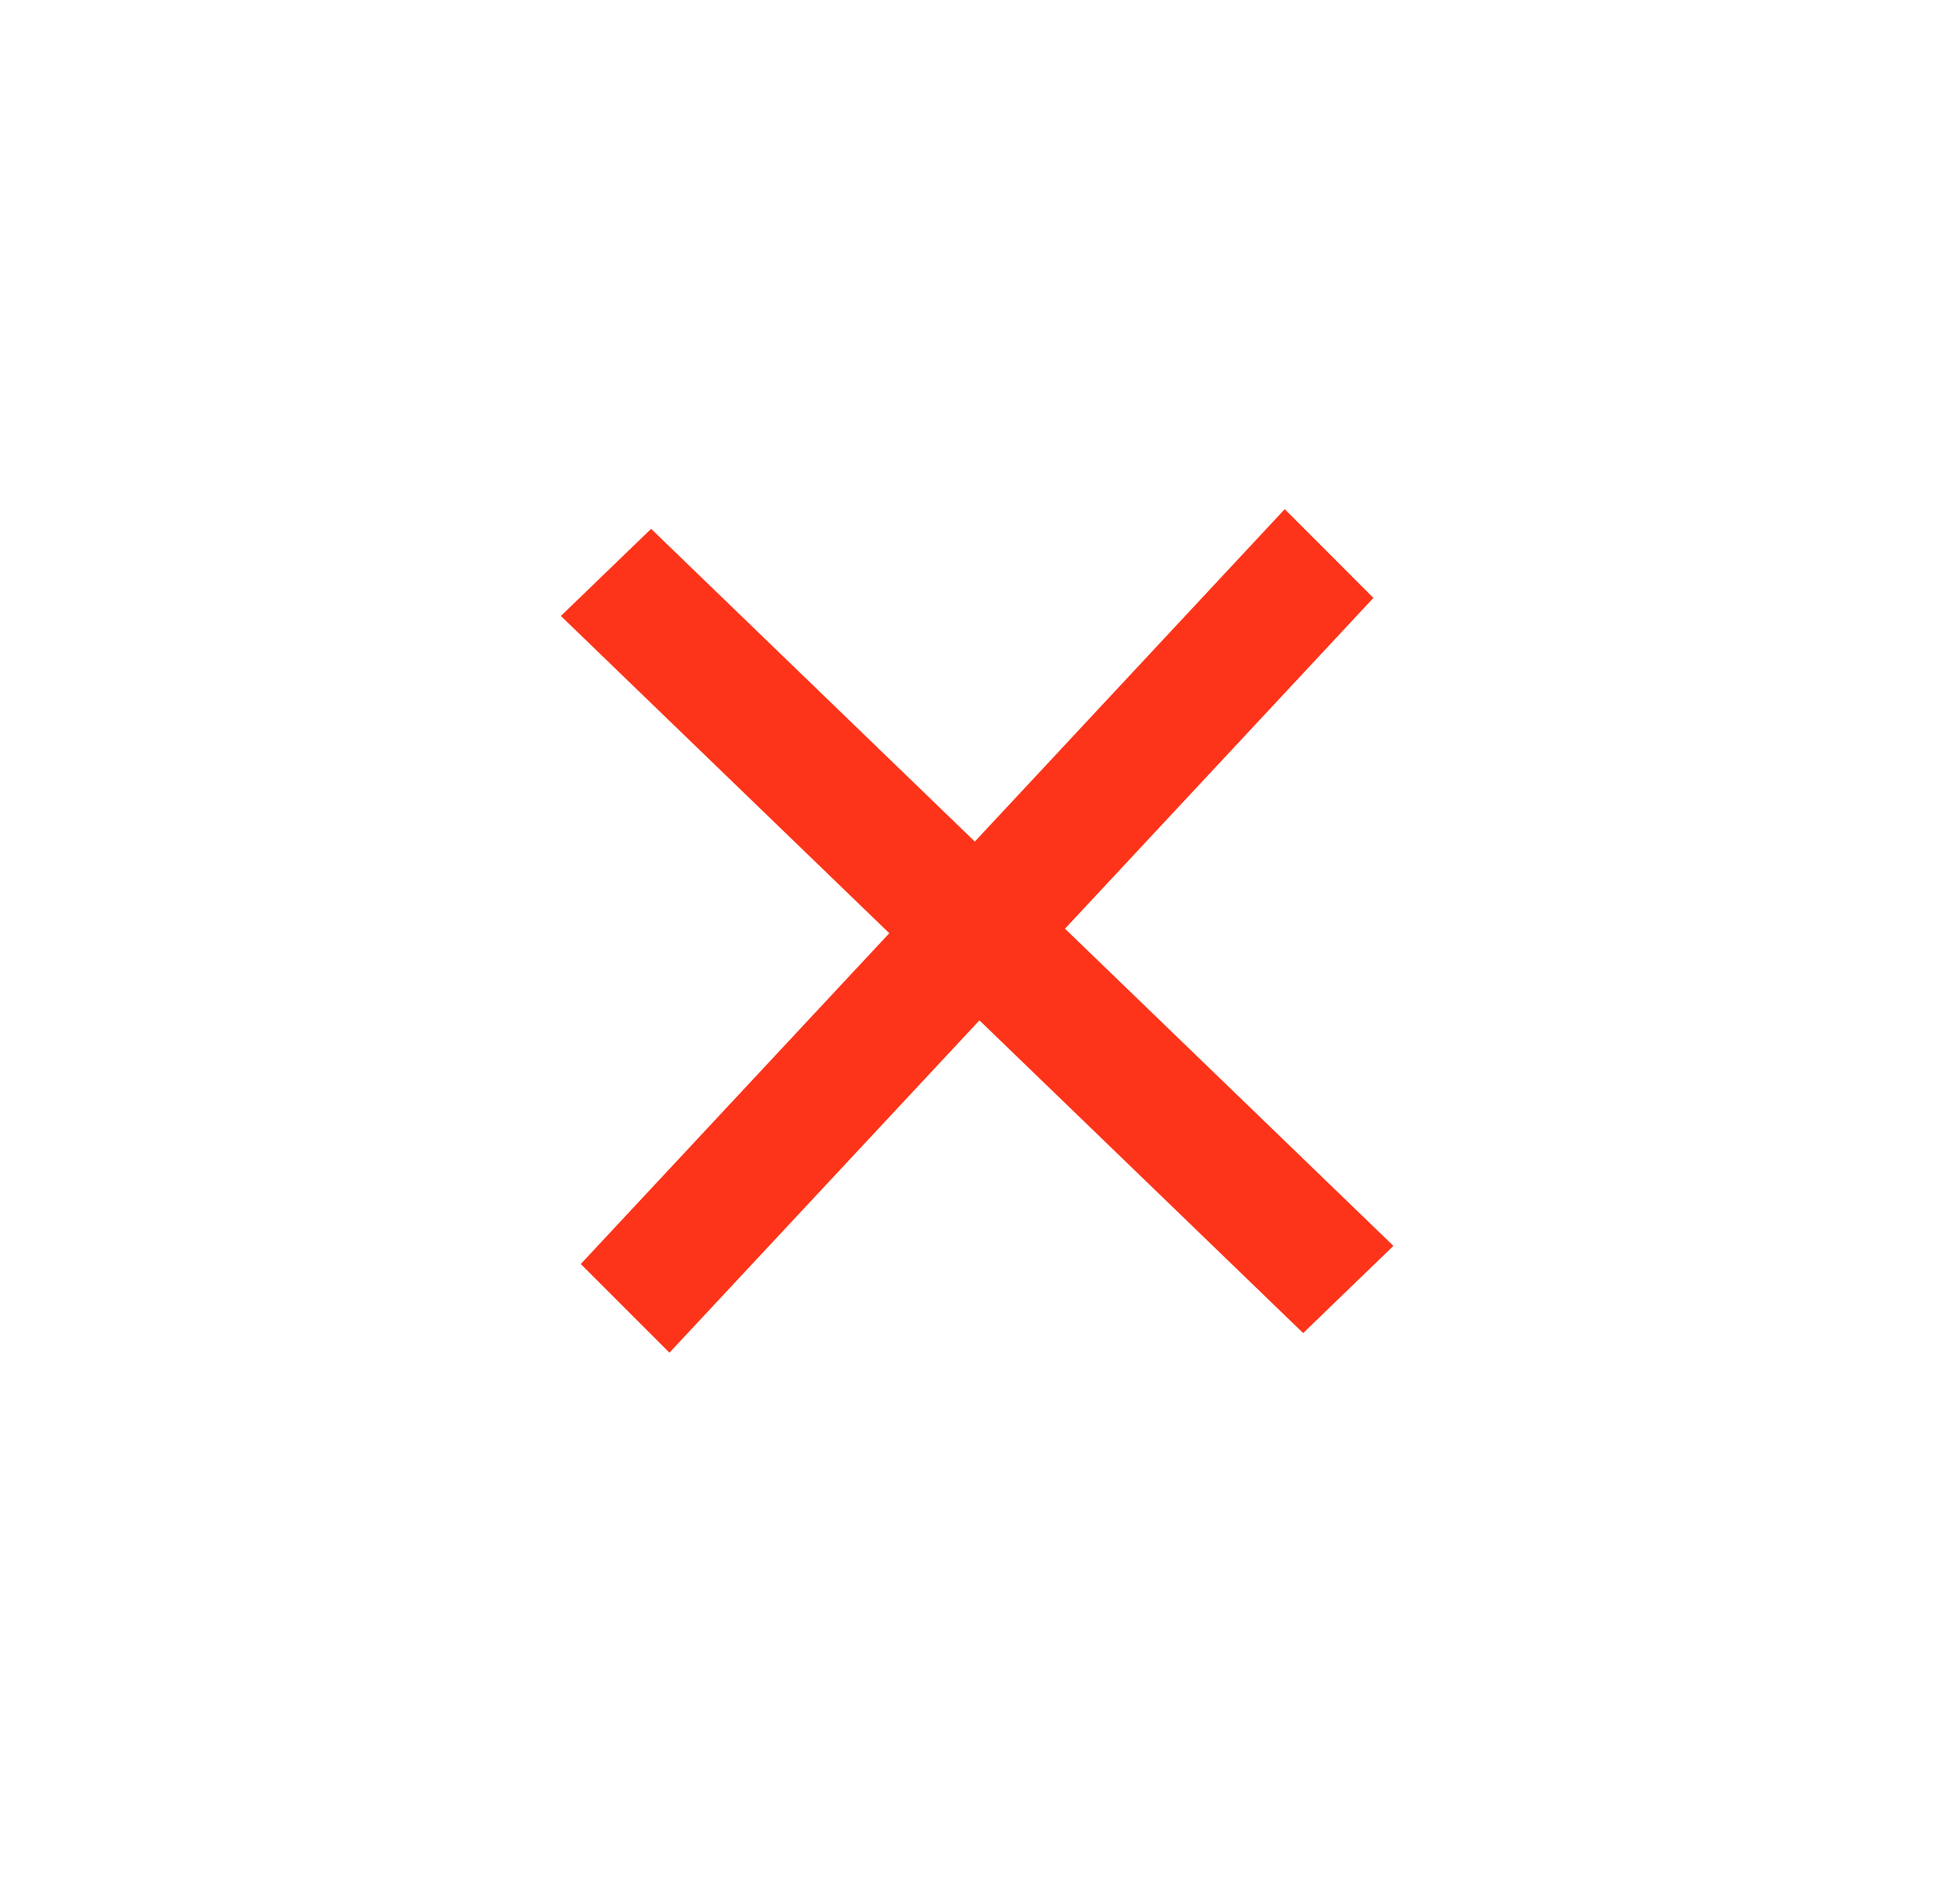 <svg width="25" height="24" viewBox="0 0 25 24" fill="none" xmlns="http://www.w3.org/2000/svg">
<path fill-rule="evenodd" clip-rule="evenodd" d="M13.584 11.843L17.518 7.625L16.387 6.493L12.434 10.732L8.305 6.744L7.154 7.855L11.343 11.901L7.408 16.119L8.539 17.25L12.493 13.012L16.622 17L17.773 15.888L13.584 11.843Z" fill="#FD3419"/>
</svg>
